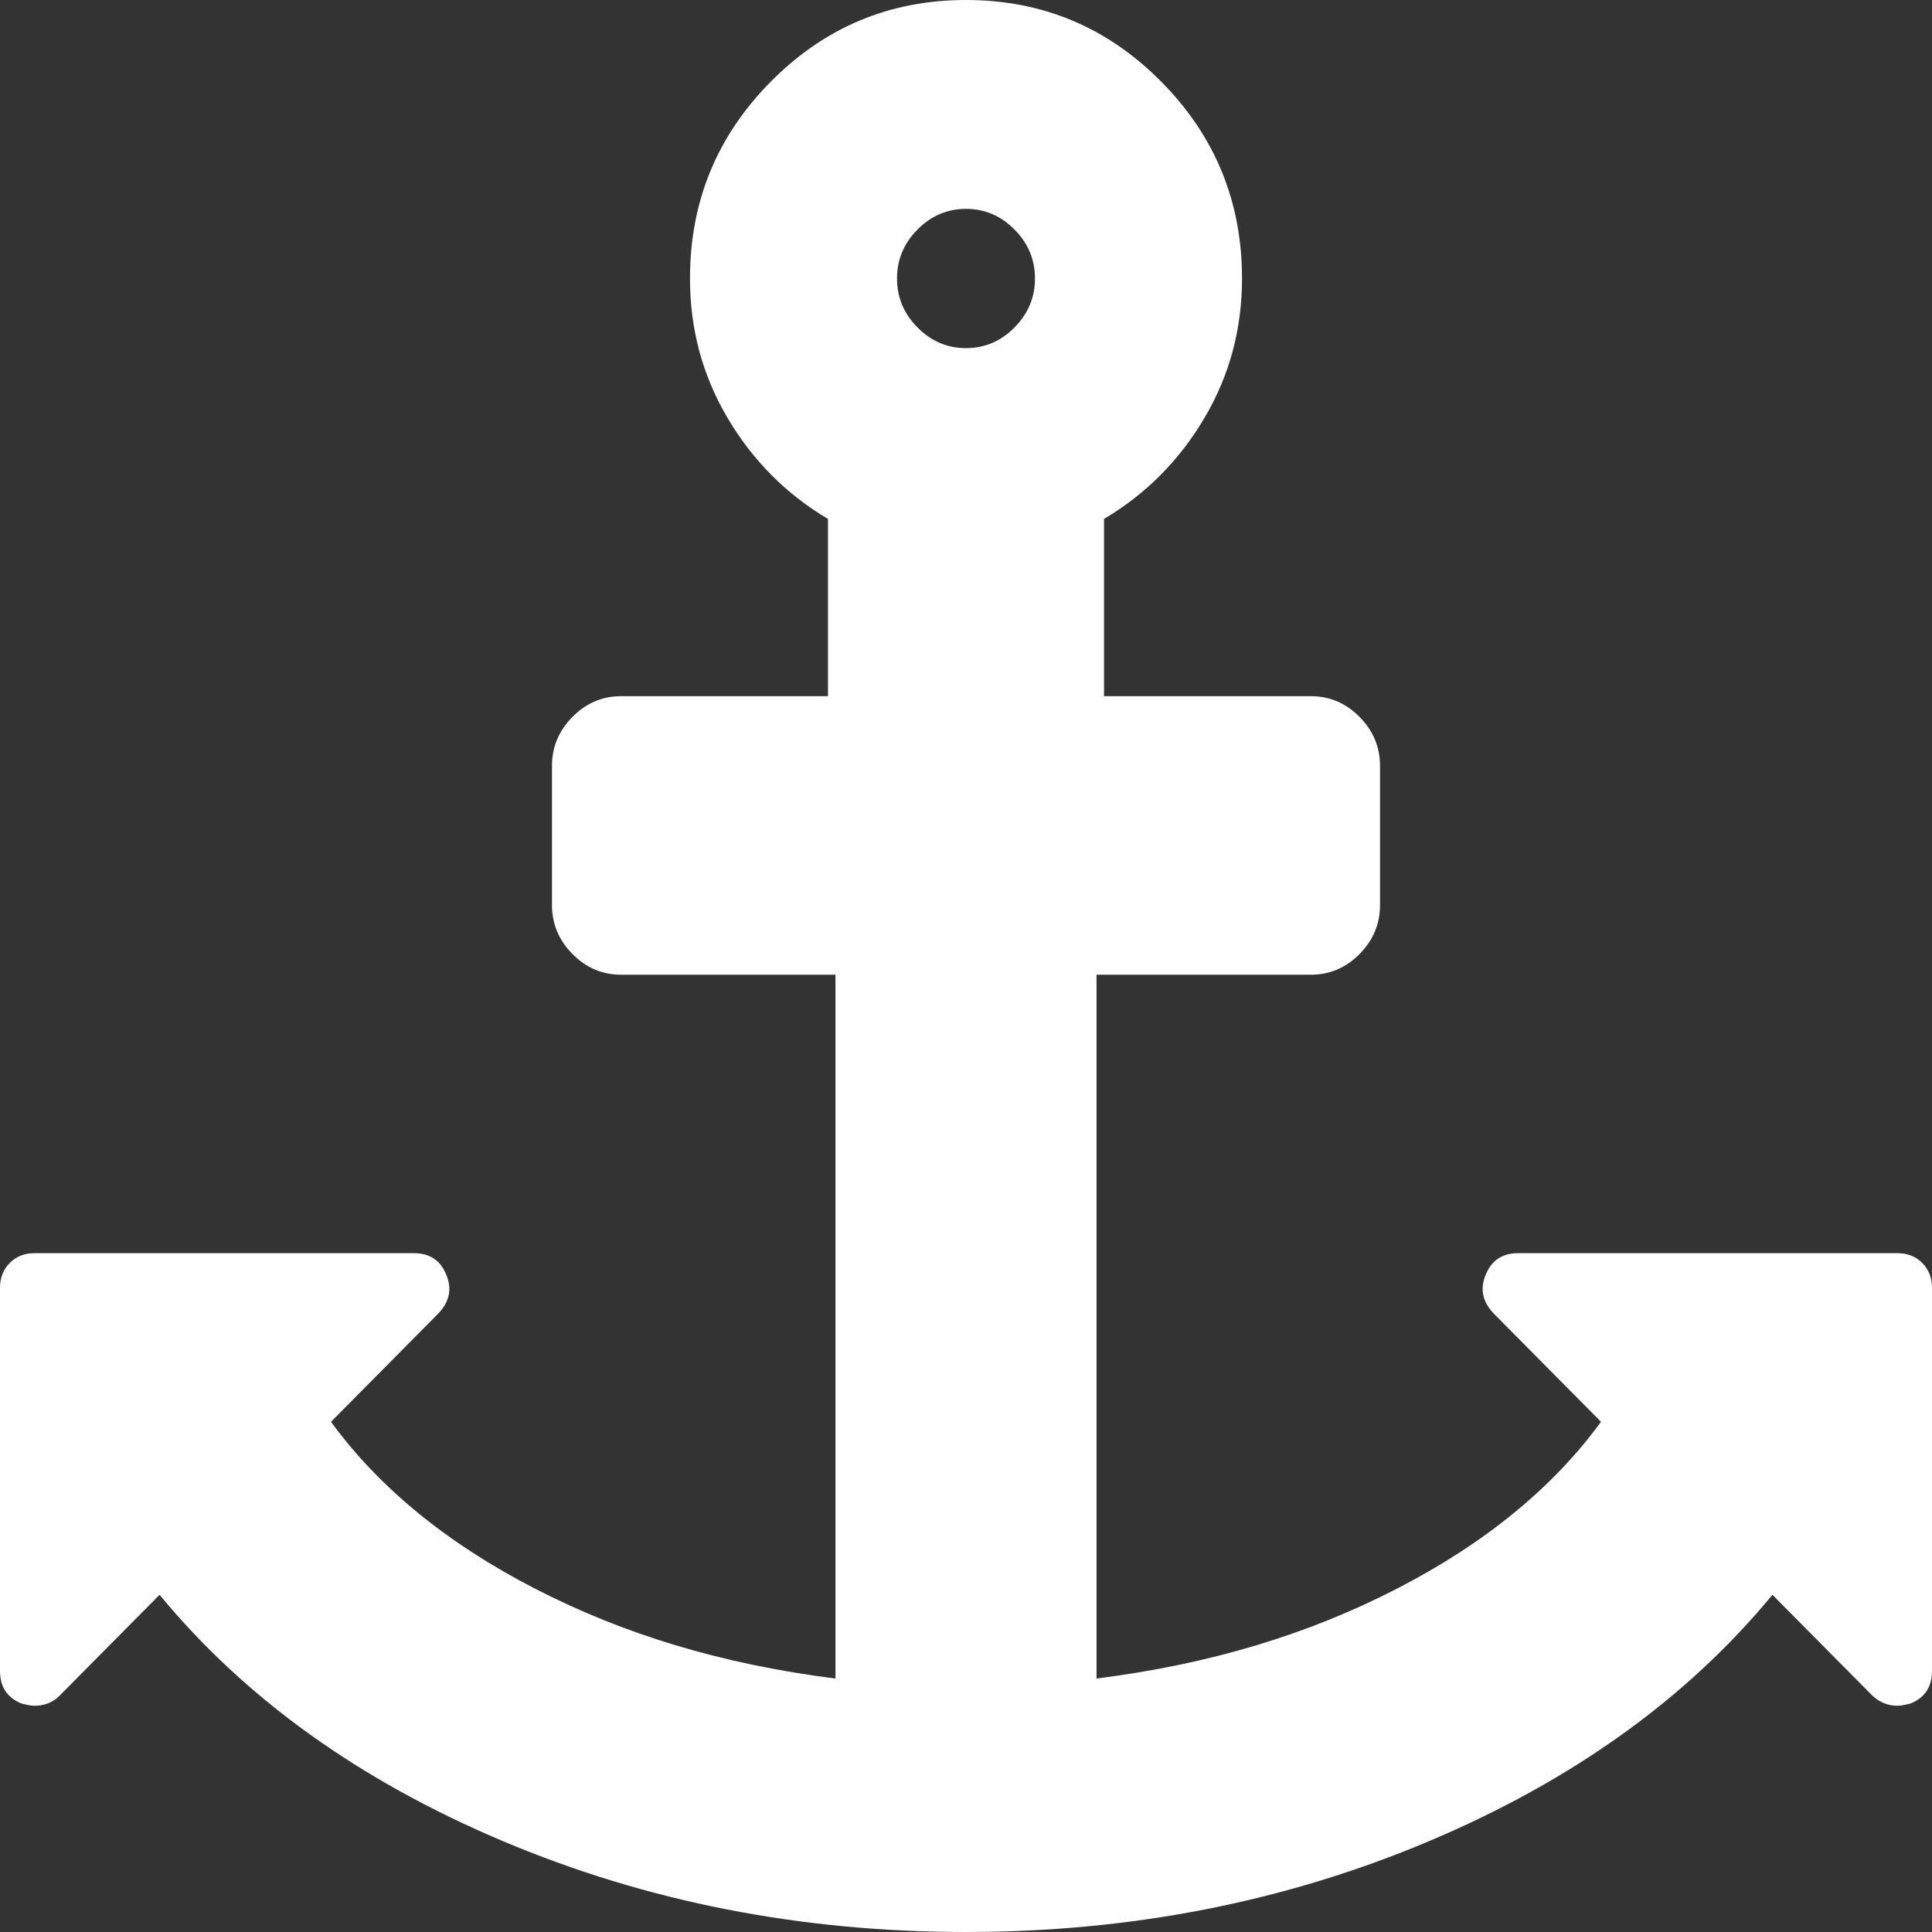 ﻿<?xml version="1.0" encoding="utf-8"?>
<svg version="1.1" xmlns:xlink="http://www.w3.org/1999/xlink" width="37px" height="37px" xmlns="http://www.w3.org/2000/svg">
  <rect width="100%" height="100%" fill="#333333" stroke="none"/>
  <g transform="matrix(1 0 0 1 -296 -199 )">
    <path d="M 19.429 6.271  C 19.691 6.007  19.821 5.694  19.821 5.333  C 19.821 4.972  19.691 4.66  19.429 4.396  C 19.168 4.132  18.858 4  18.5 4  C 18.142 4  17.832 4.132  17.571 4.396  C 17.309 4.66  17.179 4.972  17.179 5.333  C 17.179 5.694  17.309 6.007  17.571 6.271  C 17.832 6.535  18.142 6.667  18.5 6.667  C 18.858 6.667  19.168 6.535  19.429 6.271  Z M 36.814 24.188  C 36.938 24.312  37 24.472  37 24.667  L 37 32  C 37 32.306  36.862 32.514  36.587 32.625  C 36.477 32.653  36.394 32.667  36.339 32.667  C 36.16 32.667  36.002 32.604  35.864 32.479  L 33.944 30.542  C 32.306 32.528  30.114 34.101  27.368 35.26  C 24.622 36.42  21.666 37  18.5 37  C 15.334 37  12.378 36.42  9.632 35.26  C 6.886 34.101  4.694 32.528  3.056 30.542  L 1.136 32.479  C 1.012 32.604  0.853 32.667  0.661 32.667  C 0.606 32.667  0.523 32.653  0.413 32.625  C 0.138 32.514  0 32.306  0 32  L 0 24.667  C 0 24.472  0.062 24.312  0.186 24.188  C 0.31 24.062  0.468 24  0.661 24  L 7.929 24  C 8.231 24  8.438 24.139  8.548 24.417  C 8.658 24.681  8.61 24.924  8.403 25.146  L 6.339 27.229  C 7.261 28.493  8.565 29.559  10.251 30.427  C 11.938 31.295  13.806 31.868  16 32.146  L 16 18.667  L 11.893 18.667  C 11.535 18.667  11.225 18.535  10.964 18.271  C 10.702 18.007  10.571 17.694  10.571 17.333  L 10.571 14.667  C 10.571 14.306  10.702 13.993  10.964 13.729  C 11.225 13.465  11.535 13.333  11.893 13.333  L 15.857 13.333  L 15.857 9.938  C 15.059 9.465  14.419 8.823  13.937 8.01  C 13.455 7.198  13.214 6.306  13.214 5.333  C 13.214 3.861  13.73 2.604  14.763 1.562  C 15.795 0.521  17.041 0  18.5 0  C 19.959 0  21.205 0.521  22.237 1.562  C 23.27 2.604  23.786 3.861  23.786 5.333  C 23.786 6.306  23.545 7.198  23.063 8.01  C 22.581 8.823  21.941 9.465  21.143 9.938  L 21.143 13.333  L 25.107 13.333  C 25.465 13.333  25.775 13.465  26.036 13.729  C 26.298 13.993  26.429 14.306  26.429 14.667  L 26.429 17.333  C 26.429 17.694  26.298 18.007  26.036 18.271  C 25.775 18.535  25.465 18.667  25.107 18.667  L 21 18.667  L 21 32.146  C 23.194 31.868  25.062 31.295  26.749 30.427  C 28.435 29.559  29.739 28.493  30.661 27.229  L 28.597 25.146  C 28.39 24.924  28.342 24.681  28.452 24.417  C 28.562 24.139  28.769 24  29.071 24  L 36.339 24  C 36.532 24  36.69 24.062  36.814 24.188  Z " fill-rule="nonzero" fill="#ffffff" stroke="none" transform="matrix(1 0 0 1 296 199 )" />
  </g>
</svg>